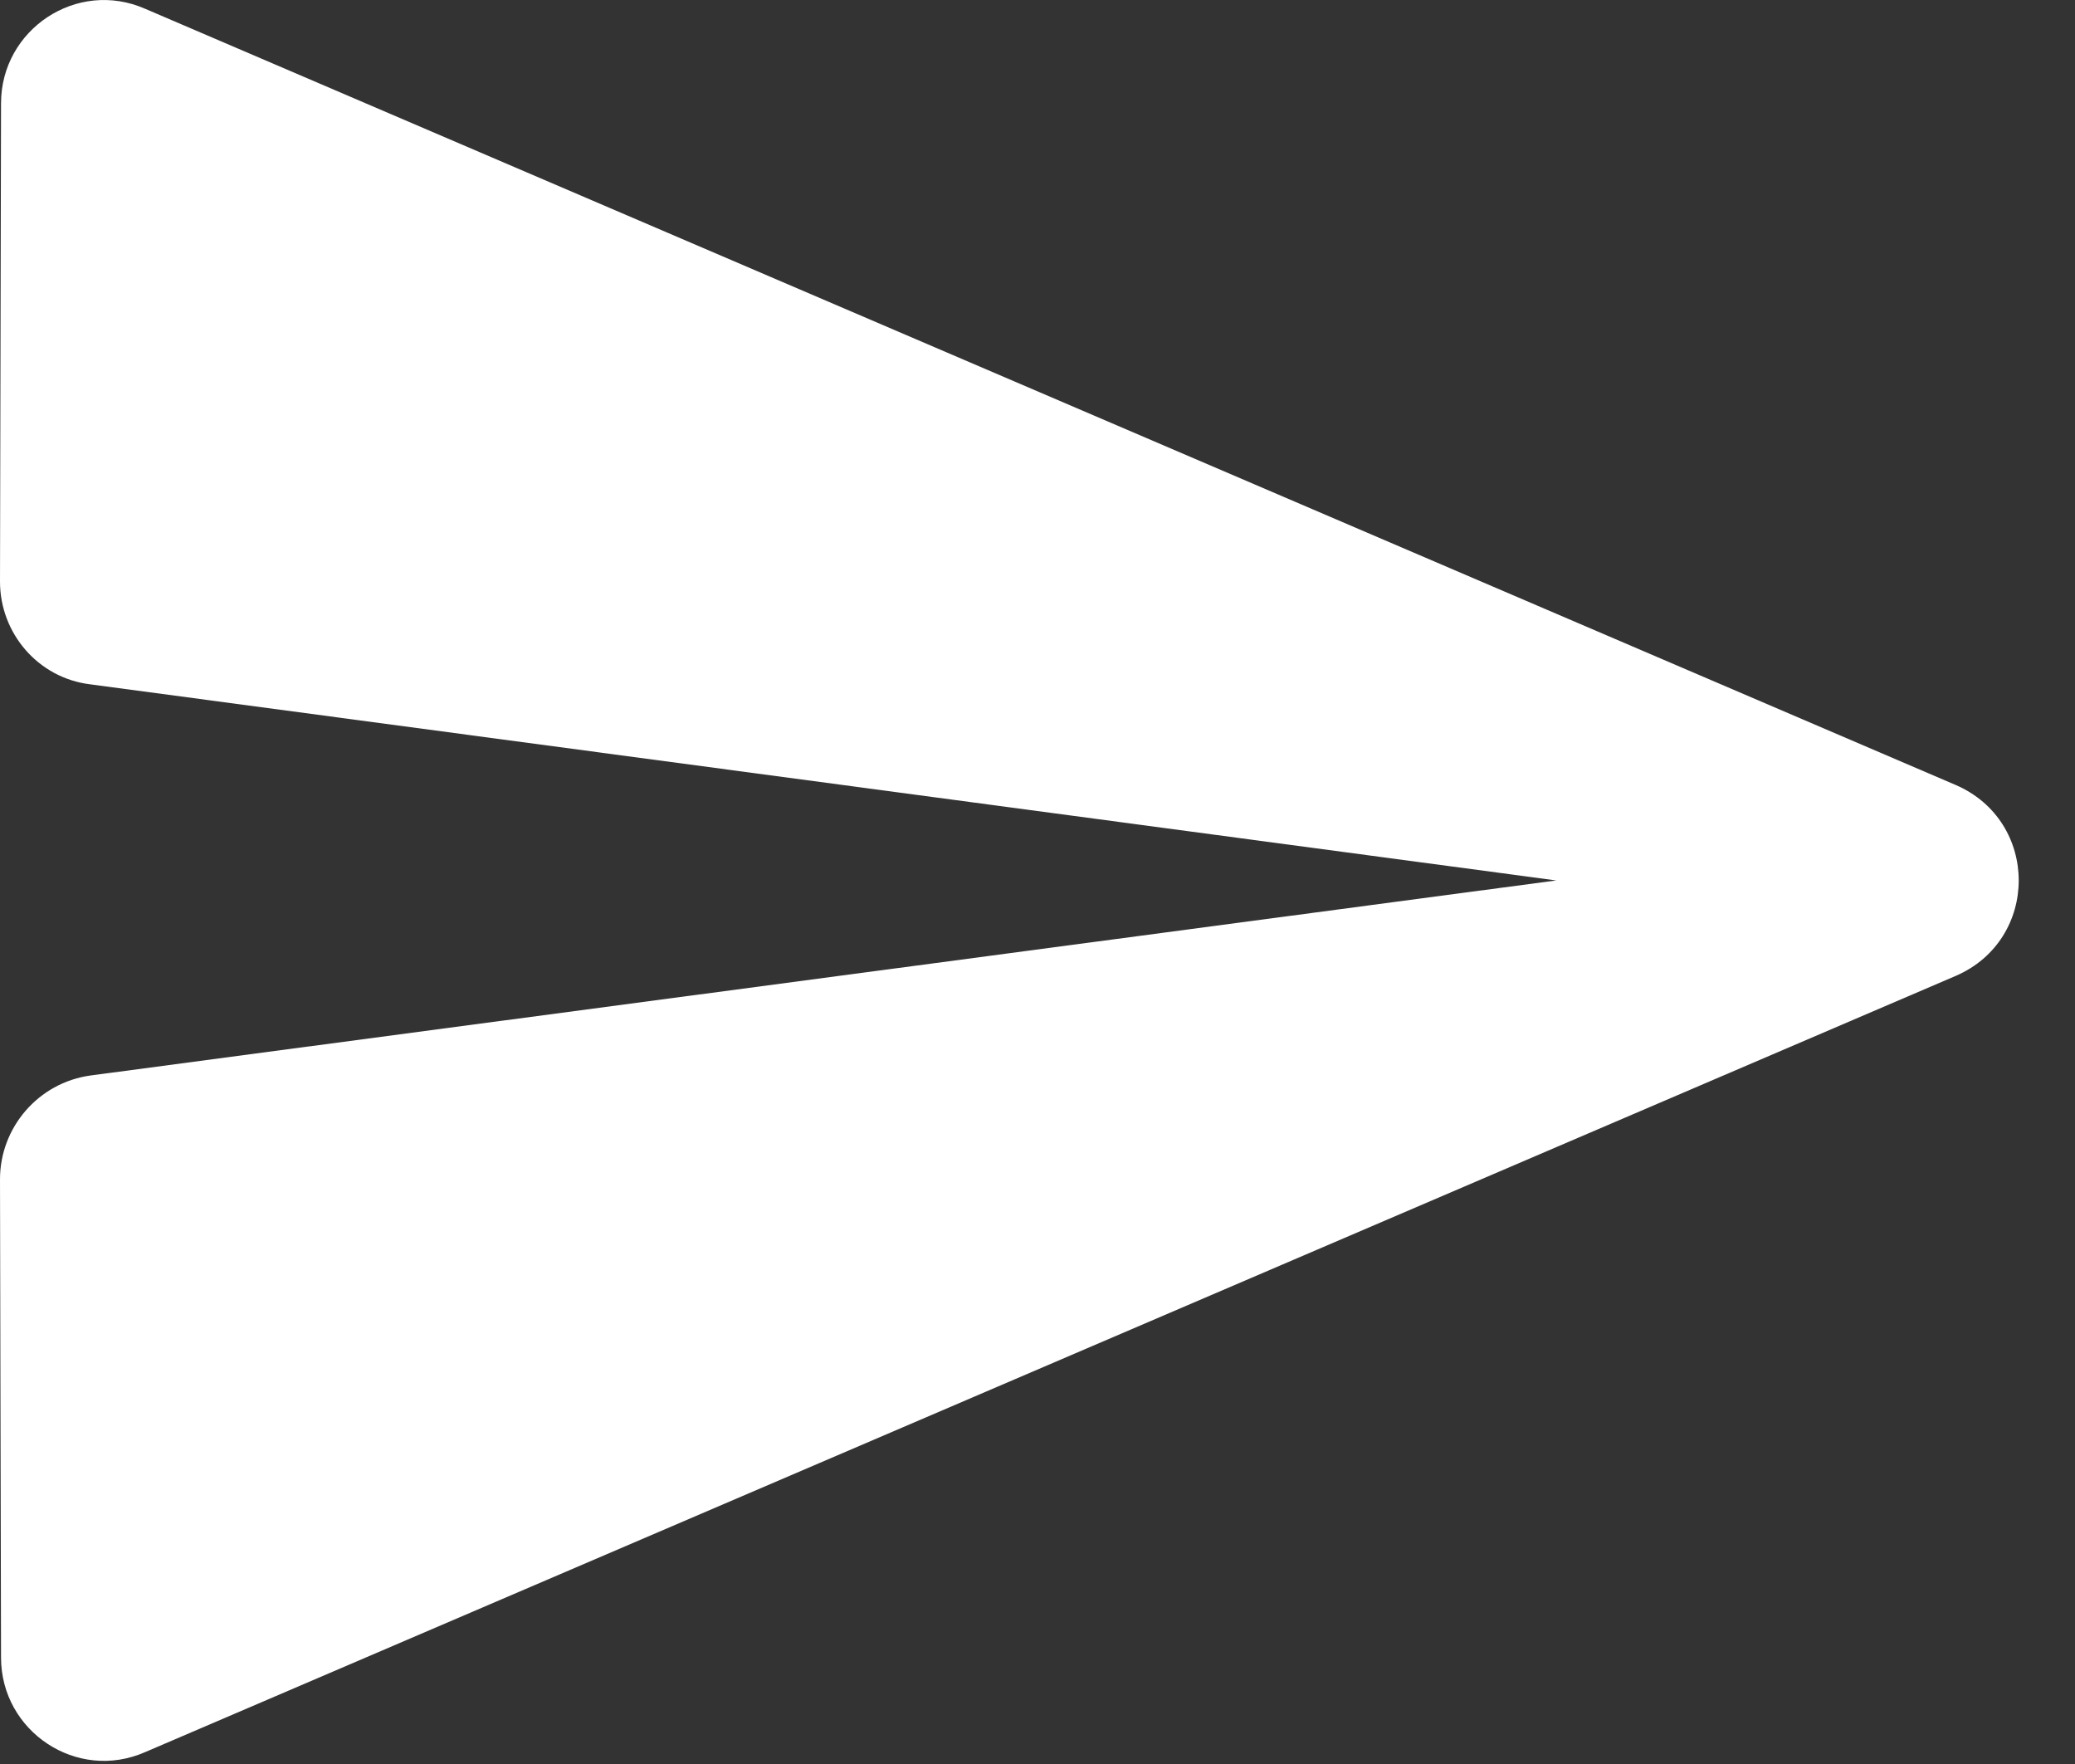 <svg width="20" height="17" viewBox="0 0 20 17" fill="none" xmlns="http://www.w3.org/2000/svg">
<rect x="0" y="0" width="20" height="17" fill="#333333" stroke="none"/>
<path d="M1.4 16.885L18.85 9.405C19.66 9.055 19.66 7.915 18.85 7.565L1.4 0.085C0.74 -0.205 0.01 0.285 0.01 0.995L0 5.605C0 6.105 0.37 6.535 0.87 6.595L15 8.485L0.87 10.365C0.37 10.435 0 10.865 0 11.365L0.01 15.975C0.01 16.685 0.74 17.175 1.4 16.885Z" fill="white"/>
</svg>
